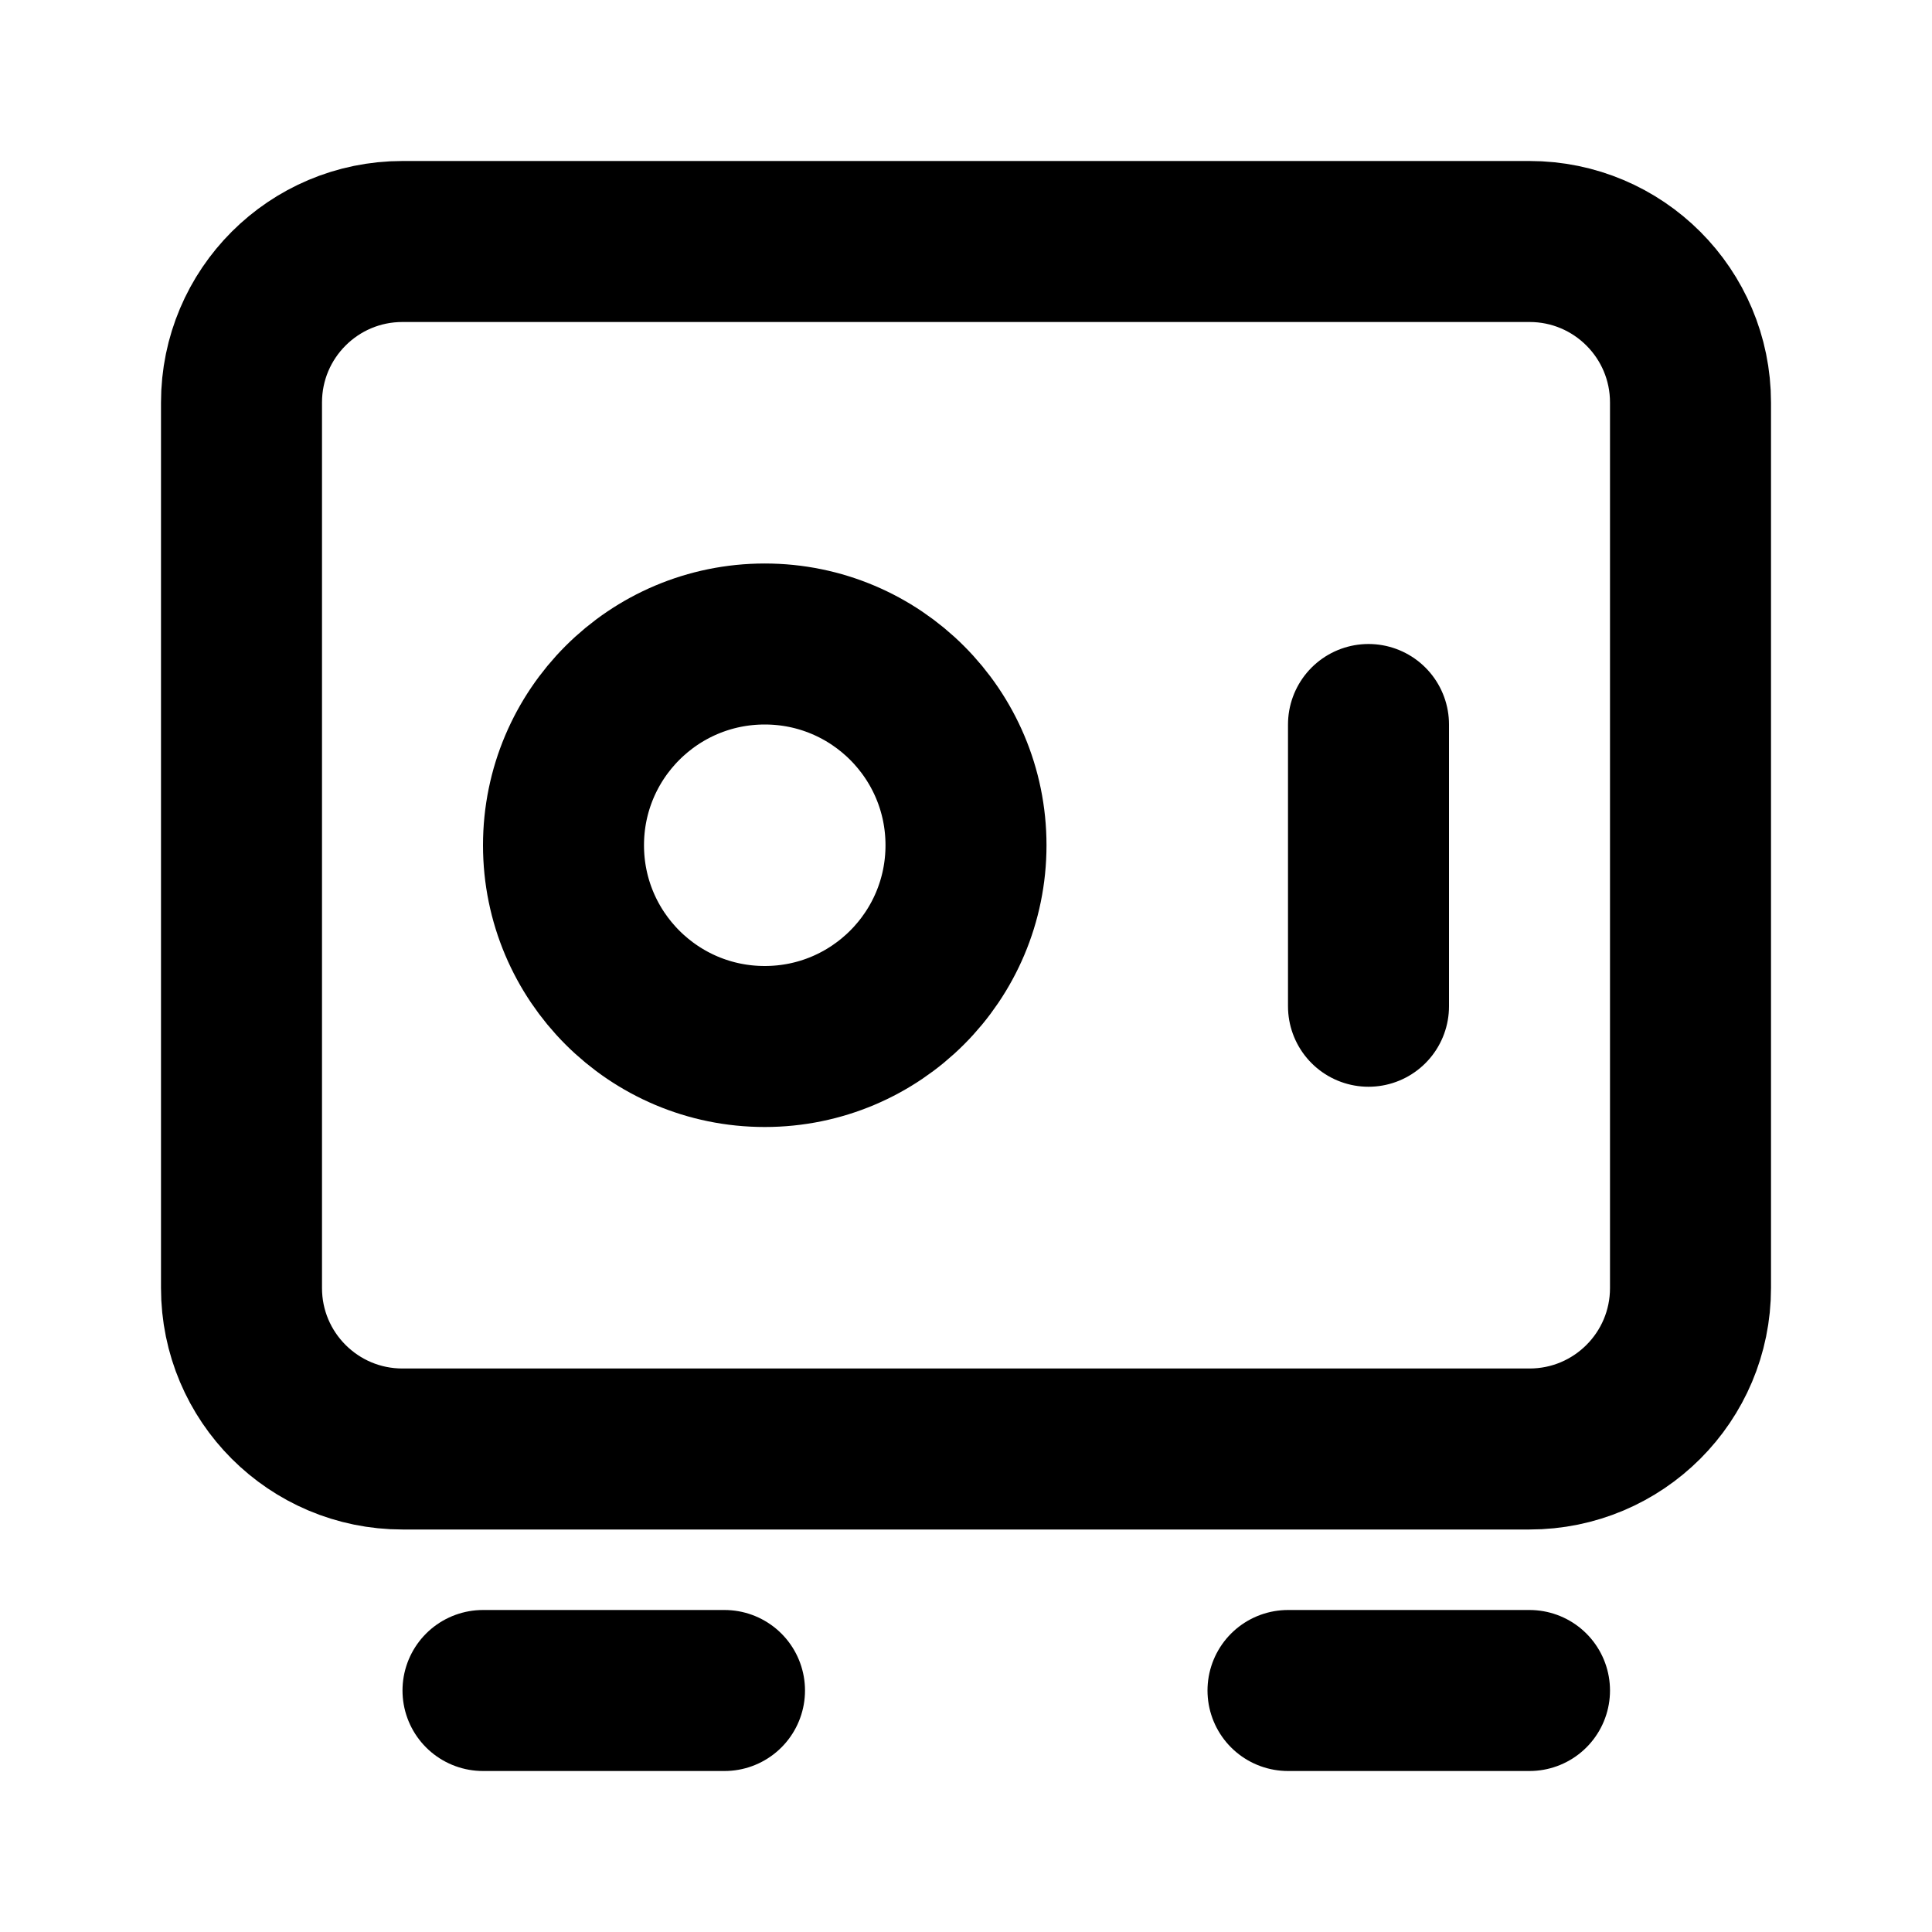 <svg width="24" height="24" viewBox="0 0 24 24" fill="none" xmlns="http://www.w3.org/2000/svg">
<g id="safe">
<path id="icon" d="M17 9V12.5M6 21H9M16 21H19M12 10.5C12 11.881 10.881 13 9.5 13C8.119 13 7 11.881 7 10.5C7 9.119 8.119 8 9.5 8C10.881 8 12 9.119 12 10.5ZM5 18H19C20.105 18 21 17.105 21 16V5C21 3.895 20.105 3 19 3H5C3.895 3 3 3.895 3 5V16C3 17.105 3.895 18 5 18Z" stroke="black" stroke-width="2" stroke-linecap="round"/>
</g>
</svg>
